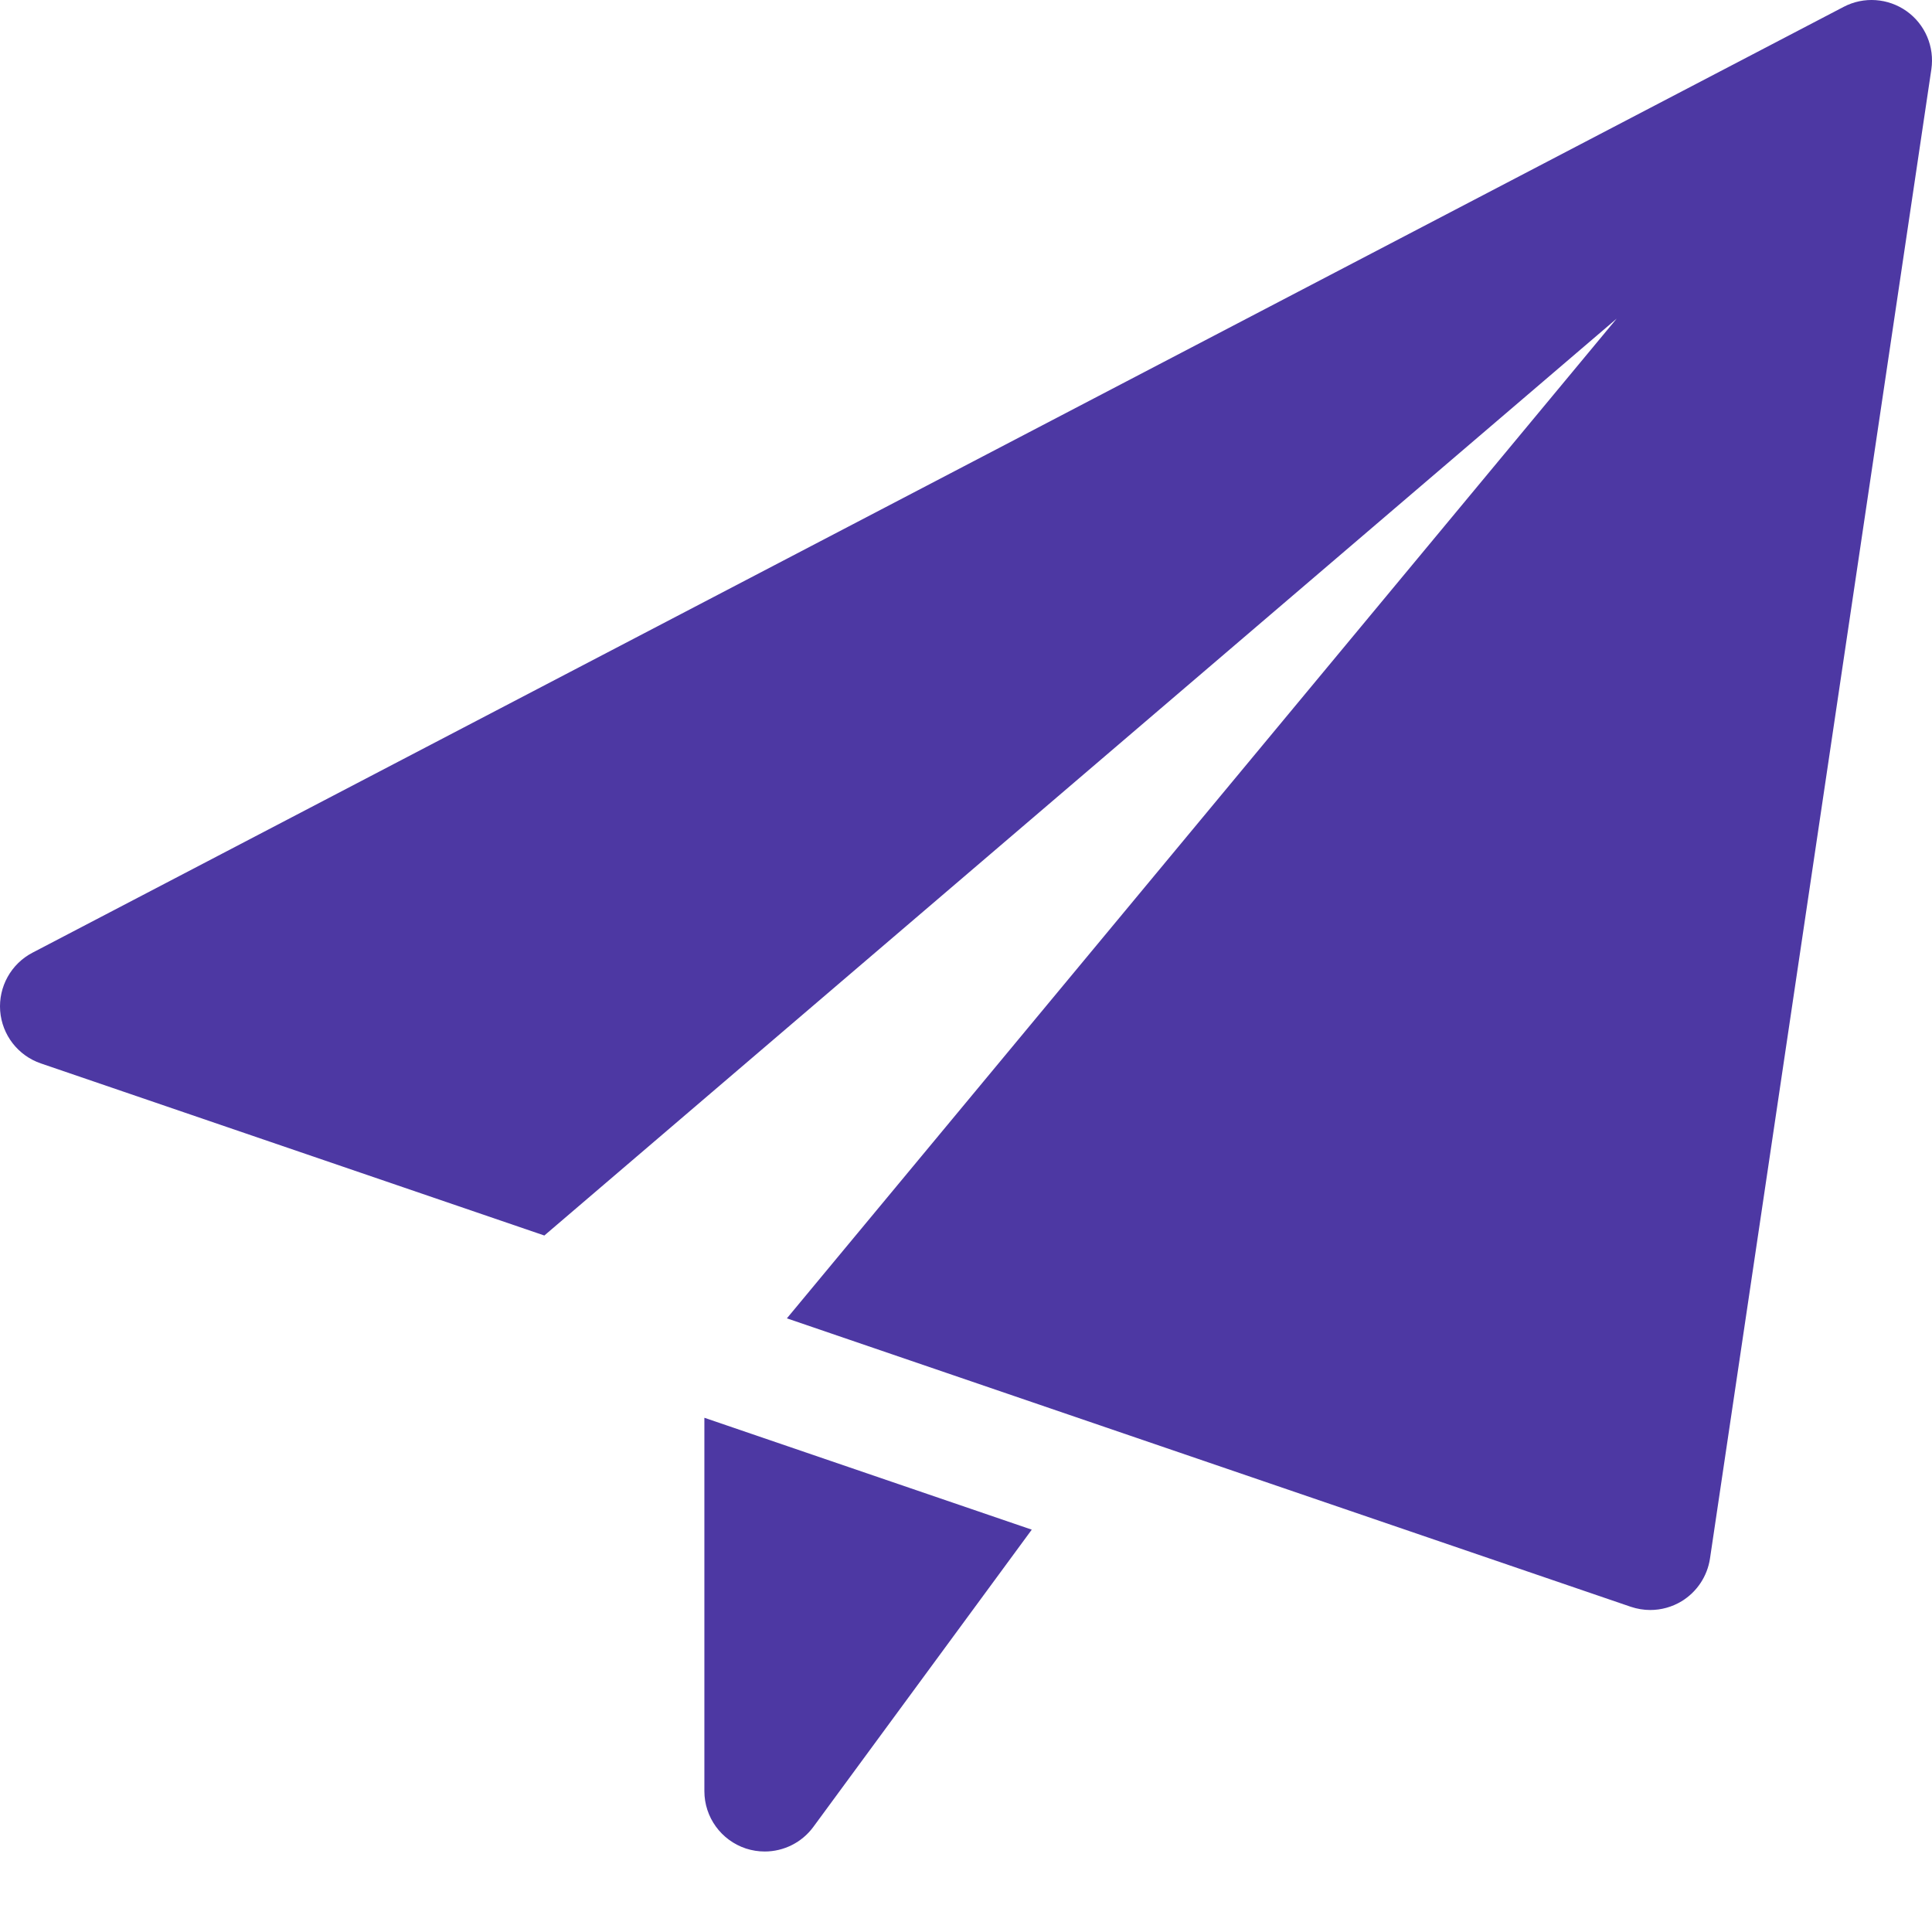 <svg width="512" height="512" viewBox="0 0 512 512" fill="none" xmlns="http://www.w3.org/2000/svg">
<g clip-path="url(#clip0)">
<path d="M186.667 375.723V474.667C186.667 481.579 191.104 487.701 197.675 489.877C199.317 490.411 201.003 490.667 202.667 490.667C207.659 490.667 212.48 488.32 215.552 484.139L273.429 405.376L186.667 375.723Z" fill="#4D38A3"/>
<path d="M505.28 2.965C500.373 -0.512 493.931 -0.981 488.597 1.813L8.597 252.48C2.923 255.445 -0.427 261.504 0.043 267.883C0.533 274.283 4.779 279.744 10.816 281.813L144.256 327.424L428.437 84.437L208.533 349.376L432.171 425.813C433.835 426.368 435.584 426.667 437.333 426.667C440.235 426.667 443.115 425.877 445.653 424.341C449.707 421.867 452.459 417.707 453.163 413.035L511.829 18.368C512.704 12.395 510.187 6.464 505.28 2.965V2.965Z" fill="#4D38A3"/>
</g>
<defs>
<clipPath id="clip0">
<rect width="512" height="512" fill="white"/>
</clipPath>
</defs>
</svg>
